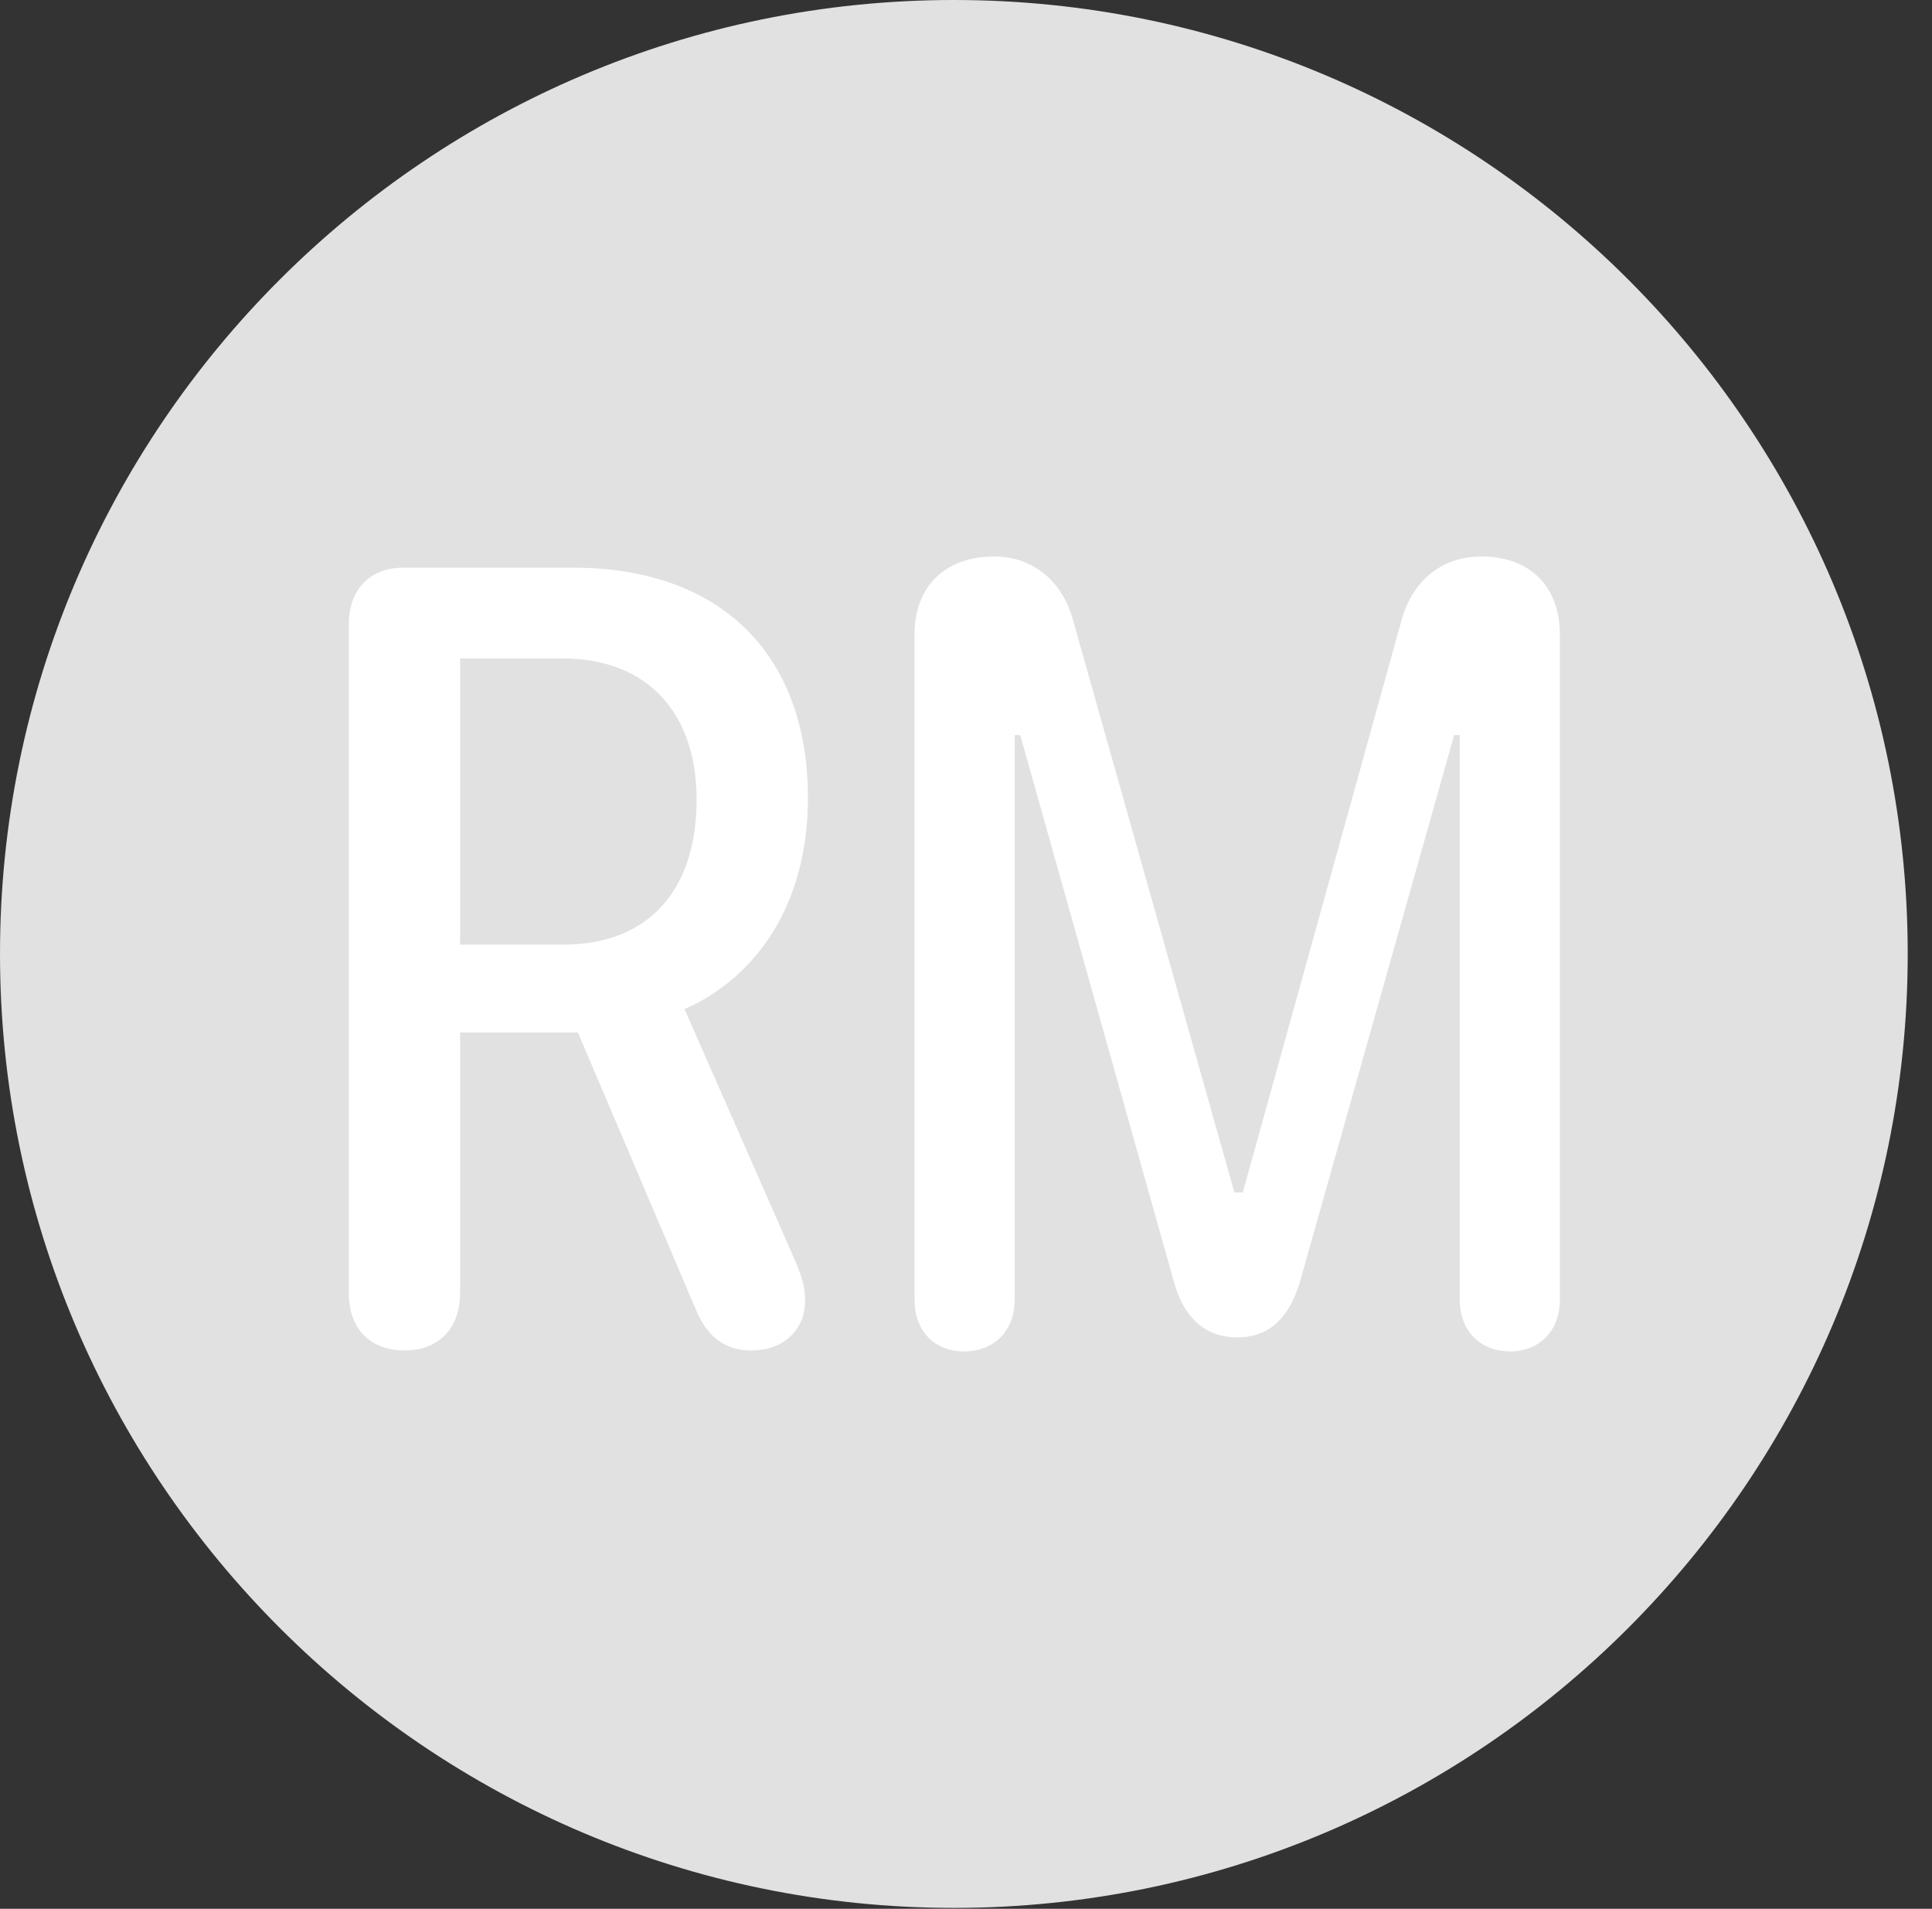 <?xml version="1.0" encoding="UTF-8"?>
<!--Generator: Apple Native CoreSVG 326-->
<!DOCTYPE svg
PUBLIC "-//W3C//DTD SVG 1.1//EN"
       "http://www.w3.org/Graphics/SVG/1.1/DTD/svg11.dtd">
<svg version="1.1" xmlns="http://www.w3.org/2000/svg" xmlns:xlink="http://www.w3.org/1999/xlink" viewBox="0 0 28.246 27.904">
 <rect x="0" y="0" width="28.246" height="27.904" fill="#333333" stroke="none"/>
 <g>
  <rect height="27.904" opacity="0" width="28.246" x="0" y="0"/>
  <path d="M13.945 27.891C21.643 27.891 27.891 21.629 27.891 13.945C27.891 6.248 21.643 0 13.945 0C6.262 0 0 6.248 0 13.945C0 21.629 6.262 27.891 13.945 27.891Z" fill="white" fill-opacity="0.85"/>
  <path d="M5.92 19.742C5.4 19.742 5.1 19.414 5.1 18.908L5.1 9.119C5.1 8.613 5.414 8.299 5.893 8.299L8.381 8.299C10.541 8.299 11.812 9.57 11.812 11.662C11.812 13.221 11.06 14.287 10.008 14.752L11.607 18.389C11.73 18.676 11.771 18.812 11.771 19.018C11.771 19.4 11.498 19.742 10.979 19.742C10.596 19.742 10.336 19.537 10.172 19.141L8.449 15.094L6.727 15.094L6.727 18.908C6.727 19.414 6.412 19.742 5.92 19.742ZM6.727 13.809L8.23 13.809C9.529 13.809 10.185 12.961 10.185 11.69C10.185 10.445 9.488 9.625 8.217 9.625L6.727 9.625ZM14.096 19.756C13.658 19.756 13.371 19.455 13.371 19.004L13.371 9.27C13.371 8.572 13.822 8.135 14.533 8.135C15.107 8.135 15.545 8.504 15.695 9.092L18.047 17.432L18.17 17.432L20.48 9.105C20.631 8.504 21.068 8.135 21.656 8.135C22.367 8.135 22.805 8.572 22.805 9.27L22.805 19.004C22.805 19.455 22.504 19.756 22.08 19.756C21.643 19.756 21.342 19.455 21.342 19.004L21.342 10.746L21.26 10.746L19.004 18.744C18.854 19.236 18.58 19.551 18.088 19.551C17.568 19.551 17.295 19.195 17.172 18.771L14.916 10.746L14.834 10.746L14.834 19.004C14.834 19.455 14.533 19.756 14.096 19.756Z" fill="white"/>
 </g>
</svg>
